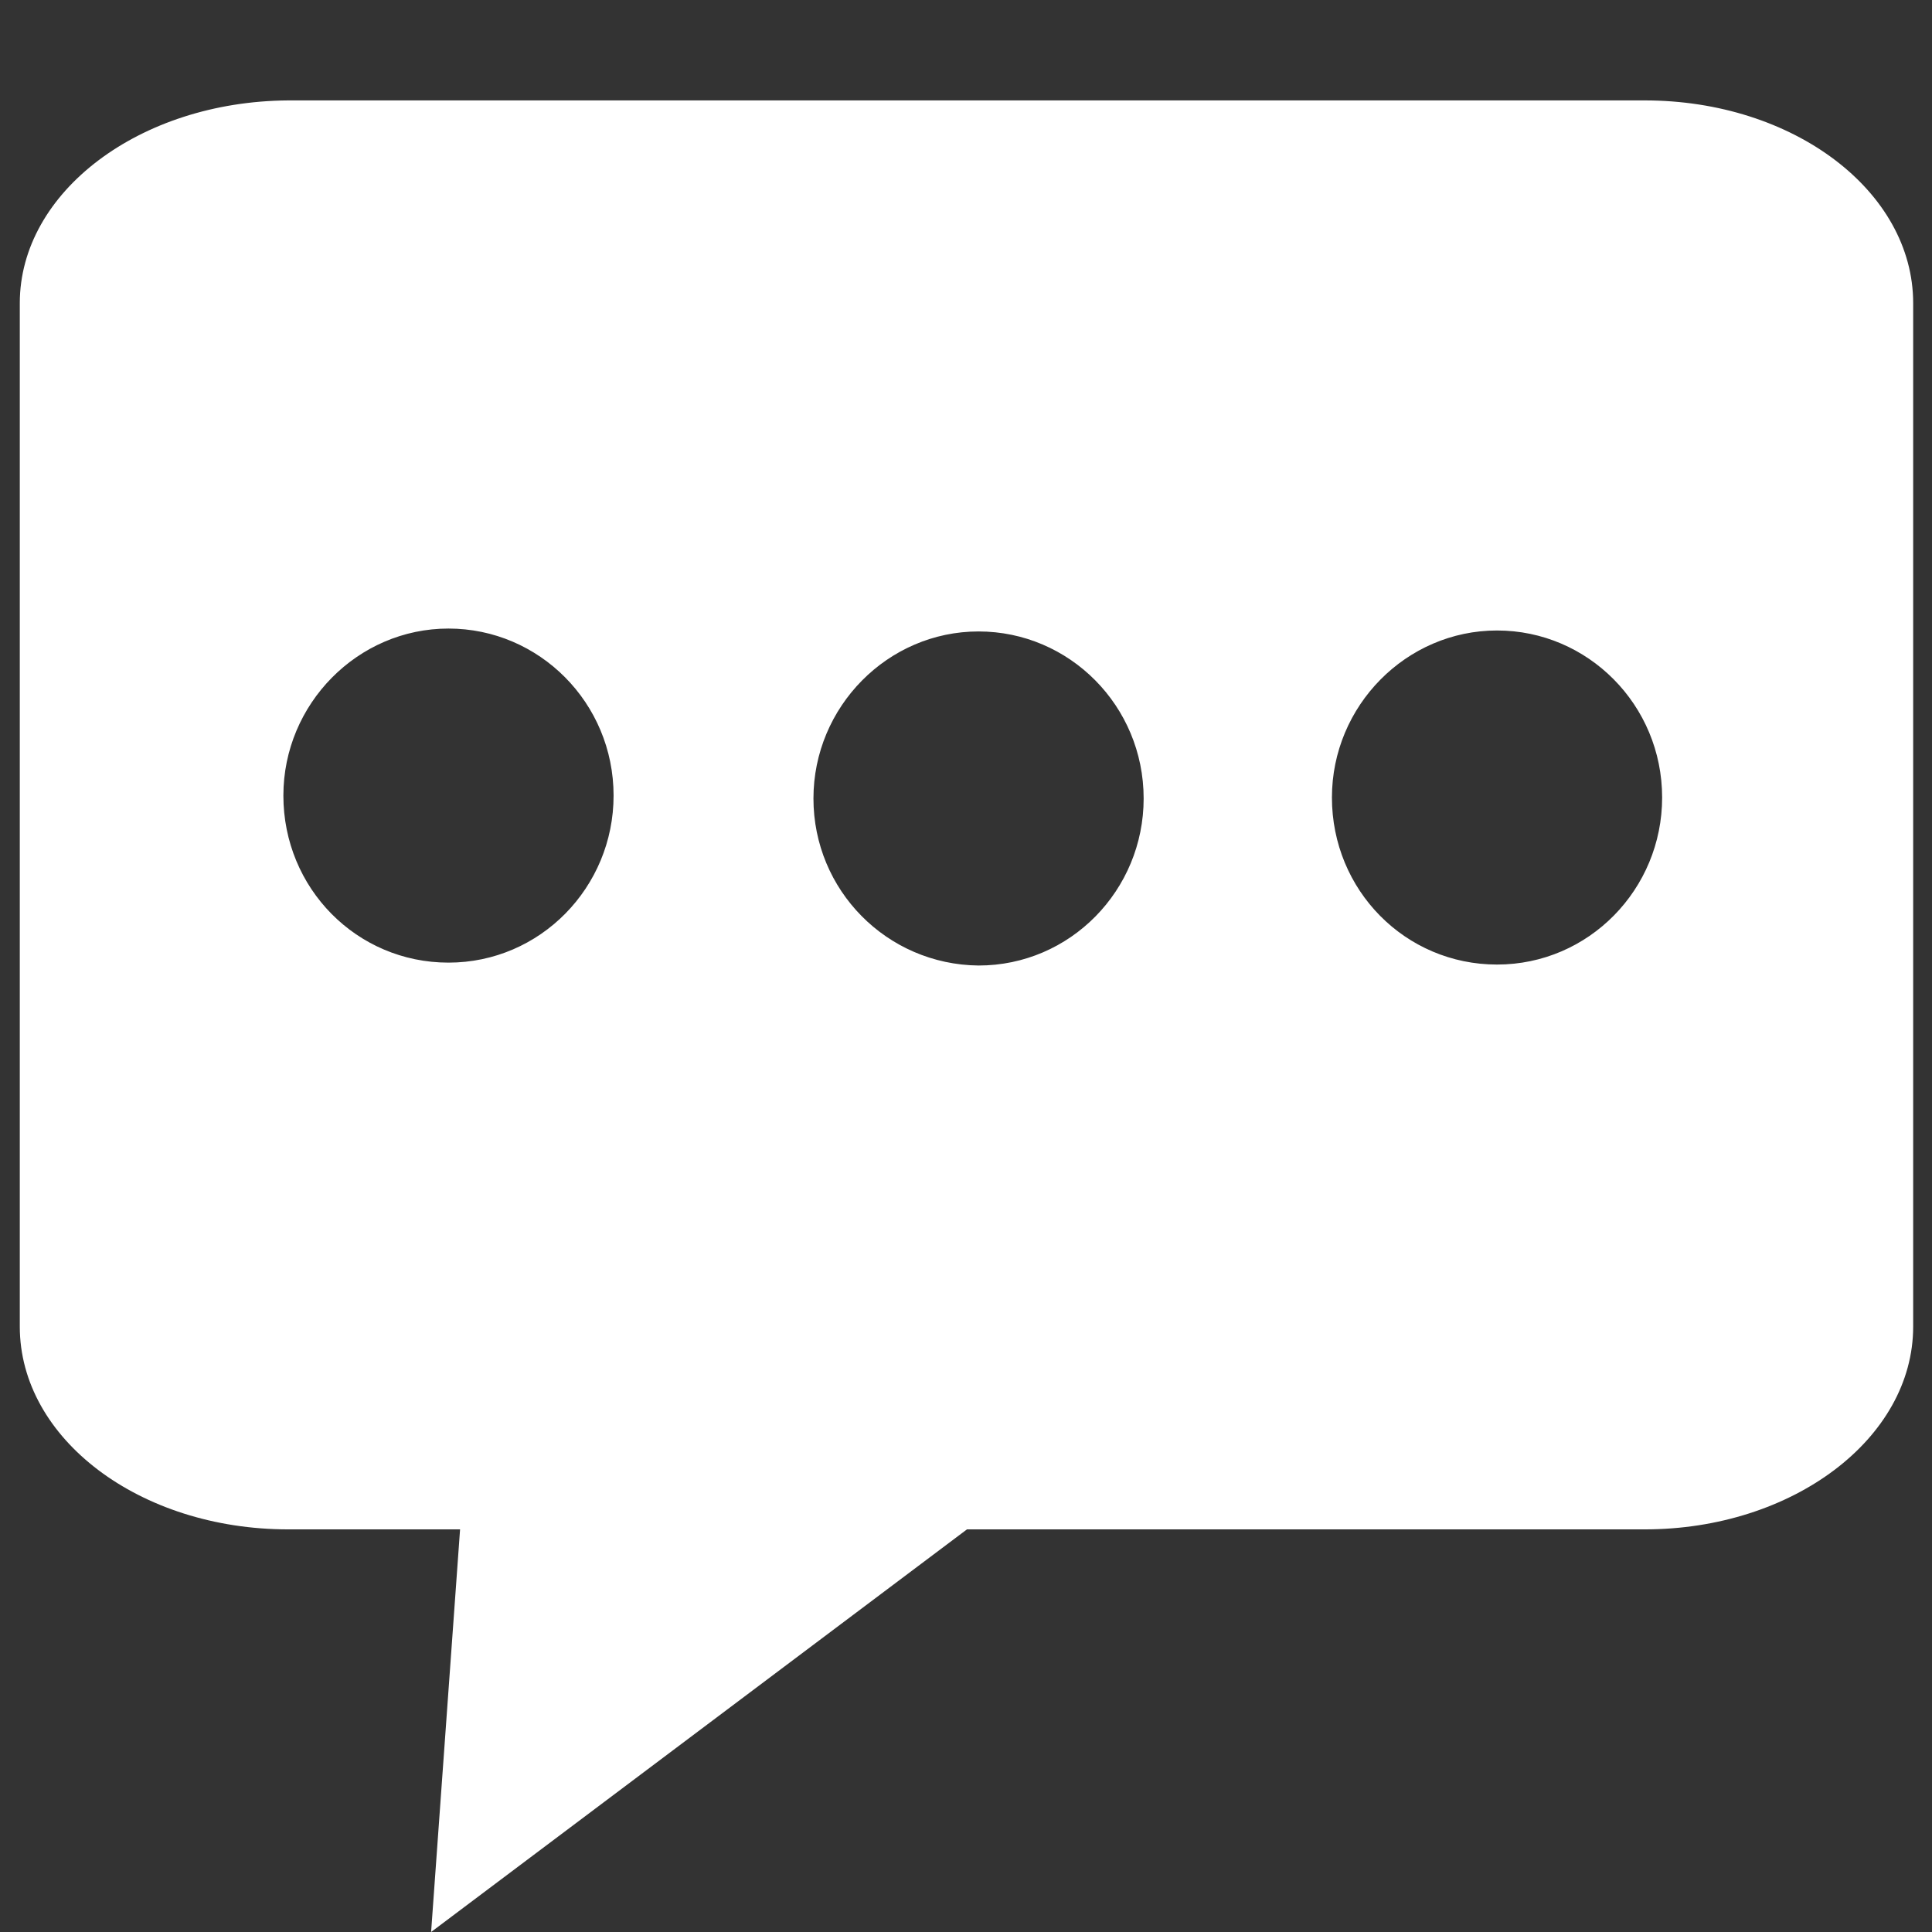 <?xml version="1.0" standalone="no"?><!DOCTYPE svg PUBLIC "-//W3C//DTD SVG 1.1//EN" "http://www.w3.org/Graphics/SVG/1.1/DTD/svg11.dtd"><svg class="icon" width="200px" height="200.00px" viewBox="0 0 1024 1024" version="1.1" xmlns="http://www.w3.org/2000/svg"><rect x="0" y="0" width="1024" height="1024" fill="#333333" stroke="none"/><path fill="#ffffff" d="M10.491 703.136c0 59.362 63.456 107.466 142.265 107.466h91.09l-15.352 213.397 284.018-213.397h359.244c78.297 0 142.265-48.104 142.265-107.466v-542.449c0-59.362-63.456-107.466-142.265-107.466H152.756C73.947 53.733 10.491 101.837 10.491 160.688v542.449z m695.46-280.436c0-48.616 39.404-88.532 87.508-88.532 48.104 0 87.508 39.404 87.508 88.532 0 48.616-38.893 88.532-87.508 88.532-48.616 0-87.508-39.404-87.508-88.532z m-274.807 0.512c0-48.616 39.404-88.532 87.508-88.532 48.104 0 87.508 39.404 87.508 88.532 0 48.616-38.893 88.532-87.508 88.532-48.616-0.512-87.508-39.916-87.508-88.532z m-280.948-1.535c0-48.616 39.404-88.532 87.508-88.532 48.104 0 87.508 39.404 87.508 88.532 0 48.616-38.893 88.532-87.508 88.532-48.616 0-87.508-39.404-87.508-88.532z"  /></svg>